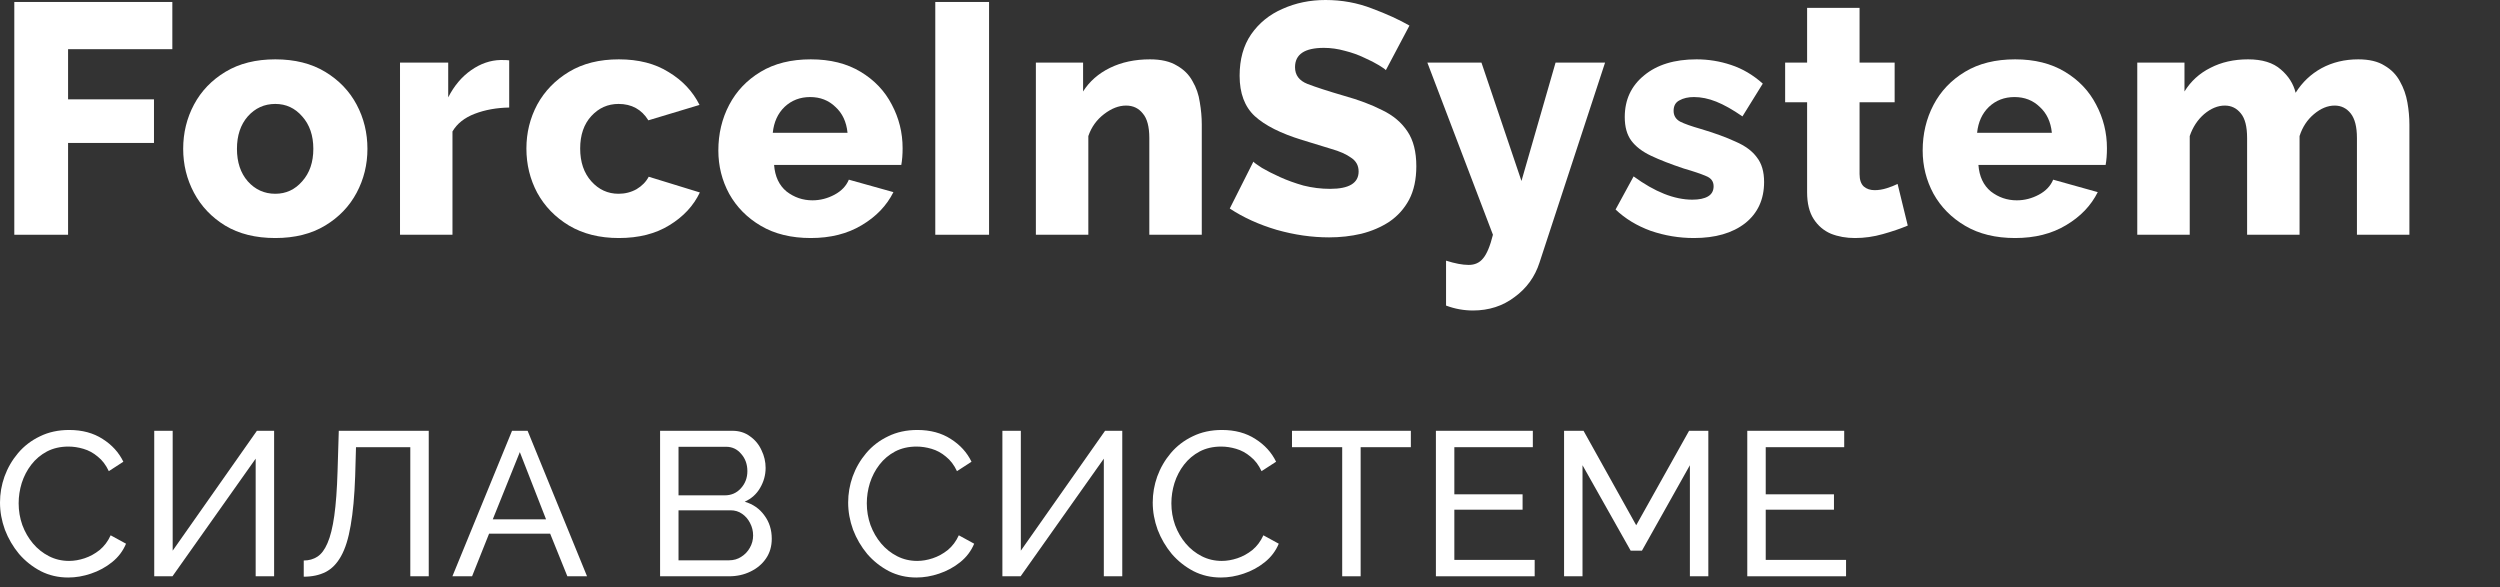 <svg width="183" height="43" viewBox="0 0 183 43" fill="none" xmlns="http://www.w3.org/2000/svg">
<rect x="0" y="0" width="183" height="43" fill="#333333" stroke="none"/>
<path d="M1.047 17.184V0.144H12.615V3.6H4.983V7.272H11.271V10.464H4.983V17.184H1.047Z" fill="white"/>
<path d="M20.152 17.424C18.712 17.424 17.488 17.12 16.48 16.512C15.489 15.904 14.729 15.104 14.2 14.112C13.672 13.12 13.409 12.048 13.409 10.896C13.409 9.728 13.672 8.648 14.2 7.656C14.729 6.664 15.496 5.864 16.505 5.256C17.512 4.648 18.729 4.344 20.152 4.344C21.576 4.344 22.793 4.648 23.8 5.256C24.808 5.864 25.576 6.664 26.105 7.656C26.633 8.648 26.896 9.728 26.896 10.896C26.896 12.048 26.633 13.12 26.105 14.112C25.576 15.104 24.808 15.904 23.8 16.512C22.793 17.12 21.576 17.424 20.152 17.424ZM17.345 10.896C17.345 11.872 17.608 12.664 18.137 13.272C18.68 13.88 19.352 14.184 20.152 14.184C20.936 14.184 21.593 13.88 22.12 13.272C22.665 12.664 22.936 11.872 22.936 10.896C22.936 9.92 22.665 9.128 22.12 8.52C21.593 7.912 20.936 7.608 20.152 7.608C19.352 7.608 18.68 7.912 18.137 8.52C17.608 9.128 17.345 9.92 17.345 10.896Z" fill="white"/>
<path d="M37.273 7.872C36.345 7.888 35.505 8.04 34.753 8.328C34.001 8.616 33.457 9.048 33.121 9.624V17.184H29.281V4.584H32.809V7.128C33.241 6.28 33.801 5.616 34.489 5.136C35.177 4.656 35.897 4.408 36.649 4.392C36.969 4.392 37.177 4.4 37.273 4.416V7.872Z" fill="white"/>
<path d="M45.301 17.424C43.893 17.424 42.677 17.12 41.653 16.512C40.645 15.904 39.869 15.104 39.325 14.112C38.797 13.12 38.533 12.04 38.533 10.872C38.533 9.72 38.797 8.648 39.325 7.656C39.869 6.664 40.645 5.864 41.653 5.256C42.661 4.648 43.877 4.344 45.301 4.344C46.741 4.344 47.957 4.656 48.949 5.28C49.957 5.888 50.709 6.688 51.205 7.68L47.461 8.808C46.965 8.008 46.237 7.608 45.277 7.608C44.493 7.608 43.829 7.904 43.285 8.496C42.741 9.088 42.469 9.88 42.469 10.872C42.469 11.864 42.741 12.664 43.285 13.272C43.829 13.88 44.493 14.184 45.277 14.184C45.757 14.184 46.197 14.072 46.597 13.848C46.997 13.608 47.293 13.304 47.485 12.936L51.229 14.088C50.765 15.064 50.021 15.864 48.997 16.488C47.989 17.112 46.757 17.424 45.301 17.424Z" fill="white"/>
<path d="M59.351 17.424C57.927 17.424 56.711 17.128 55.703 16.536C54.695 15.944 53.919 15.16 53.375 14.184C52.847 13.208 52.583 12.152 52.583 11.016C52.583 9.8 52.847 8.688 53.375 7.68C53.903 6.672 54.671 5.864 55.679 5.256C56.687 4.648 57.911 4.344 59.351 4.344C60.775 4.344 61.991 4.648 62.999 5.256C64.007 5.864 64.767 6.664 65.279 7.656C65.807 8.648 66.071 9.712 66.071 10.848C66.071 11.312 66.039 11.72 65.975 12.072H56.663C56.727 12.92 57.031 13.568 57.575 14.016C58.135 14.448 58.767 14.664 59.471 14.664C60.031 14.664 60.567 14.528 61.079 14.256C61.591 13.984 61.943 13.616 62.135 13.152L65.399 14.064C64.903 15.056 64.127 15.864 63.071 16.488C62.031 17.112 60.791 17.424 59.351 17.424ZM56.567 9.72H62.039C61.959 8.92 61.663 8.288 61.151 7.824C60.655 7.344 60.039 7.104 59.303 7.104C58.567 7.104 57.943 7.344 57.431 7.824C56.935 8.304 56.647 8.936 56.567 9.72Z" fill="white"/>
<path d="M68.463 17.184V0.144H72.399V17.184H68.463Z" fill="white"/>
<path d="M87.97 17.184H84.13V10.104C84.13 9.272 83.97 8.672 83.65 8.304C83.346 7.92 82.938 7.728 82.426 7.728C81.898 7.728 81.362 7.936 80.818 8.352C80.274 8.768 79.89 9.304 79.666 9.96V17.184H75.826V4.584H79.282V6.696C79.746 5.96 80.402 5.384 81.25 4.968C82.098 4.552 83.074 4.344 84.178 4.344C84.994 4.344 85.65 4.496 86.146 4.8C86.658 5.088 87.042 5.472 87.298 5.952C87.57 6.416 87.746 6.928 87.826 7.488C87.922 8.048 87.97 8.592 87.97 9.12V17.184Z" fill="white"/>
<path d="M101.444 5.136C101.396 5.072 101.228 4.952 100.939 4.776C100.651 4.6 100.292 4.416 99.859 4.224C99.427 4.016 98.956 3.848 98.444 3.72C97.931 3.576 97.419 3.504 96.907 3.504C95.499 3.504 94.796 3.976 94.796 4.92C94.796 5.496 95.1 5.904 95.707 6.144C96.332 6.384 97.219 6.672 98.371 7.008C99.46 7.312 100.396 7.664 101.18 8.064C101.98 8.448 102.596 8.968 103.028 9.624C103.46 10.264 103.675 11.112 103.675 12.168C103.675 13.128 103.499 13.944 103.147 14.616C102.796 15.272 102.316 15.808 101.708 16.224C101.1 16.624 100.411 16.92 99.644 17.112C98.891 17.288 98.108 17.376 97.291 17.376C96.028 17.376 94.748 17.192 93.451 16.824C92.156 16.44 91.011 15.92 90.019 15.264L91.748 11.832C91.811 11.912 92.019 12.064 92.371 12.288C92.724 12.496 93.163 12.72 93.692 12.96C94.219 13.2 94.796 13.408 95.419 13.584C96.059 13.744 96.707 13.824 97.364 13.824C98.755 13.824 99.451 13.4 99.451 12.552C99.451 12.12 99.267 11.784 98.9 11.544C98.547 11.288 98.059 11.072 97.436 10.896C96.811 10.704 96.108 10.488 95.323 10.248C93.755 9.768 92.596 9.184 91.844 8.496C91.108 7.808 90.74 6.824 90.74 5.544C90.74 4.344 91.019 3.336 91.579 2.52C92.156 1.688 92.924 1.064 93.883 0.648C94.844 0.216 95.891 0 97.028 0C98.228 0 99.364 0.208 100.436 0.624C101.507 1.024 102.42 1.44 103.172 1.872L101.444 5.136Z" fill="white"/>
<path d="M105.851 19.08C106.507 19.288 107.059 19.392 107.507 19.392C107.955 19.392 108.307 19.232 108.563 18.912C108.835 18.592 109.075 18.016 109.283 17.184L104.483 4.584H108.443L111.371 13.248L113.867 4.584H117.491L112.691 19.224C112.355 20.264 111.747 21.104 110.867 21.744C110.003 22.4 108.987 22.728 107.819 22.728C107.147 22.728 106.491 22.608 105.851 22.368V19.08Z" fill="white"/>
<path d="M123.996 17.424C122.908 17.424 121.852 17.248 120.828 16.896C119.82 16.528 118.964 16.008 118.26 15.336L119.58 12.912C121.132 14.048 122.564 14.616 123.876 14.616C124.372 14.616 124.756 14.536 125.028 14.376C125.3 14.216 125.436 13.968 125.436 13.632C125.436 13.28 125.252 13.032 124.884 12.888C124.516 12.728 123.972 12.544 123.252 12.336C122.292 12.016 121.492 11.704 120.852 11.4C120.212 11.096 119.732 10.728 119.412 10.296C119.092 9.864 118.932 9.288 118.932 8.568C118.932 7.304 119.404 6.288 120.348 5.52C121.292 4.736 122.572 4.344 124.188 4.344C125.052 4.344 125.892 4.48 126.708 4.752C127.54 5.024 128.316 5.48 129.036 6.12L127.548 8.52C126.828 8.024 126.188 7.664 125.628 7.44C125.068 7.216 124.524 7.104 123.996 7.104C123.58 7.104 123.228 7.184 122.94 7.344C122.652 7.488 122.508 7.744 122.508 8.112C122.508 8.464 122.668 8.728 122.988 8.904C123.308 9.064 123.804 9.24 124.476 9.432C125.5 9.736 126.356 10.048 127.044 10.368C127.748 10.672 128.268 11.056 128.604 11.52C128.956 11.968 129.132 12.568 129.132 13.32C129.132 14.6 128.668 15.608 127.74 16.344C126.812 17.064 125.564 17.424 123.996 17.424Z" fill="white"/>
<path d="M139.648 16.512C139.12 16.736 138.512 16.944 137.824 17.136C137.152 17.328 136.472 17.424 135.784 17.424C135.144 17.424 134.56 17.32 134.032 17.112C133.504 16.888 133.08 16.528 132.76 16.032C132.44 15.536 132.28 14.88 132.28 14.064V7.488H130.672V4.584H132.28V0.576H136.12V4.584H138.688V7.488H136.12V12.744C136.12 13.16 136.224 13.464 136.432 13.656C136.64 13.832 136.904 13.92 137.224 13.92C137.512 13.92 137.808 13.872 138.112 13.776C138.416 13.68 138.68 13.576 138.904 13.464L139.648 16.512Z" fill="white"/>
<path d="M147.508 17.424C146.084 17.424 144.868 17.128 143.86 16.536C142.852 15.944 142.076 15.16 141.532 14.184C141.004 13.208 140.74 12.152 140.74 11.016C140.74 9.8 141.004 8.688 141.532 7.68C142.06 6.672 142.828 5.864 143.836 5.256C144.844 4.648 146.068 4.344 147.508 4.344C148.932 4.344 150.148 4.648 151.156 5.256C152.164 5.864 152.924 6.664 153.436 7.656C153.964 8.648 154.228 9.712 154.228 10.848C154.228 11.312 154.196 11.72 154.132 12.072H144.82C144.884 12.92 145.188 13.568 145.732 14.016C146.292 14.448 146.924 14.664 147.628 14.664C148.188 14.664 148.724 14.528 149.236 14.256C149.748 13.984 150.1 13.616 150.292 13.152L153.556 14.064C153.06 15.056 152.284 15.864 151.228 16.488C150.188 17.112 148.948 17.424 147.508 17.424ZM144.724 9.72H150.196C150.116 8.92 149.82 8.288 149.308 7.824C148.812 7.344 148.196 7.104 147.46 7.104C146.724 7.104 146.1 7.344 145.588 7.824C145.092 8.304 144.804 8.936 144.724 9.72Z" fill="white"/>
<path d="M176.368 17.184H172.528V10.104C172.528 9.288 172.376 8.688 172.072 8.304C171.768 7.92 171.376 7.728 170.896 7.728C170.384 7.728 169.88 7.936 169.384 8.352C168.888 8.768 168.536 9.304 168.328 9.96V17.184H164.488V10.104C164.488 9.272 164.336 8.672 164.032 8.304C163.728 7.92 163.336 7.728 162.856 7.728C162.344 7.728 161.84 7.936 161.344 8.352C160.864 8.768 160.512 9.304 160.288 9.96V17.184H156.448V4.584H159.904V6.696C160.368 5.944 161 5.368 161.8 4.968C162.6 4.552 163.52 4.344 164.56 4.344C165.6 4.344 166.4 4.592 166.96 5.088C167.52 5.568 167.88 6.136 168.04 6.792C168.52 6.024 169.152 5.424 169.936 4.992C170.736 4.56 171.632 4.344 172.624 4.344C173.424 4.344 174.064 4.496 174.544 4.8C175.04 5.088 175.416 5.472 175.672 5.952C175.944 6.432 176.128 6.952 176.224 7.512C176.32 8.056 176.368 8.592 176.368 9.12V17.184Z" fill="white"/>
<path d="M0 36.784C0 36.134 0.11 35.499 0.33 34.879C0.56 34.249 0.89 33.679 1.32 33.169C1.76 32.649 2.295 32.239 2.925 31.939C3.555 31.629 4.27 31.474 5.07 31.474C6.02 31.474 6.835 31.694 7.515 32.134C8.195 32.564 8.7 33.119 9.03 33.799L7.965 34.489C7.755 34.039 7.485 33.684 7.155 33.424C6.835 33.154 6.485 32.964 6.105 32.854C5.735 32.744 5.37 32.689 5.01 32.689C4.42 32.689 3.895 32.809 3.435 33.049C2.985 33.289 2.605 33.609 2.295 34.009C1.985 34.409 1.75 34.859 1.59 35.359C1.44 35.849 1.365 36.344 1.365 36.844C1.365 37.394 1.455 37.924 1.635 38.434C1.825 38.944 2.085 39.394 2.415 39.784C2.745 40.174 3.135 40.484 3.585 40.714C4.035 40.944 4.525 41.059 5.055 41.059C5.425 41.059 5.805 40.994 6.195 40.864C6.585 40.734 6.95 40.534 7.29 40.264C7.63 39.984 7.9 39.624 8.1 39.184L9.225 39.799C9.005 40.329 8.665 40.779 8.205 41.149C7.745 41.519 7.23 41.799 6.66 41.989C6.1 42.179 5.545 42.274 4.995 42.274C4.265 42.274 3.595 42.119 2.985 41.809C2.375 41.489 1.845 41.069 1.395 40.549C0.955 40.019 0.61 39.429 0.36 38.779C0.12 38.119 0 37.454 0 36.784Z" fill="white"/>
<path d="M11.29 42.184V31.534H12.64V40.309L18.805 31.534H20.065V42.184H18.715V33.574L12.625 42.184H11.29Z" fill="white"/>
<path d="M30.034 42.184V32.734H26.059L25.999 34.849C25.949 36.299 25.839 37.504 25.669 38.464C25.509 39.414 25.274 40.164 24.964 40.714C24.664 41.254 24.289 41.639 23.839 41.869C23.389 42.099 22.854 42.214 22.234 42.214V41.029C22.614 41.029 22.949 40.934 23.239 40.744C23.529 40.554 23.774 40.224 23.974 39.754C24.184 39.274 24.349 38.609 24.469 37.759C24.589 36.909 24.669 35.824 24.709 34.504L24.799 31.534H31.384V42.184H30.034Z" fill="white"/>
<path d="M37.481 31.534H38.621L42.971 42.184H41.531L40.271 39.064H35.801L34.556 42.184H33.116L37.481 31.534ZM39.971 38.014L38.051 33.094L36.071 38.014H39.971Z" fill="white"/>
<path d="M56.493 39.439C56.493 39.989 56.353 40.469 56.073 40.879C55.793 41.289 55.413 41.609 54.933 41.839C54.463 42.069 53.943 42.184 53.373 42.184H48.318V31.534H53.613C54.113 31.534 54.543 31.669 54.903 31.939C55.273 32.199 55.553 32.539 55.743 32.959C55.943 33.369 56.043 33.799 56.043 34.249C56.043 34.769 55.908 35.259 55.638 35.719C55.378 36.169 55.003 36.504 54.513 36.724C55.123 36.904 55.603 37.239 55.953 37.729C56.313 38.209 56.493 38.779 56.493 39.439ZM49.668 32.704V36.259H53.058C53.528 36.259 53.918 36.089 54.228 35.749C54.548 35.399 54.708 34.979 54.708 34.489C54.708 33.989 54.558 33.569 54.258 33.229C53.968 32.879 53.598 32.704 53.148 32.704H49.668ZM55.128 39.199C55.128 38.869 55.053 38.564 54.903 38.284C54.763 38.004 54.568 37.779 54.318 37.609C54.078 37.439 53.798 37.354 53.478 37.354H49.668V41.014H53.373C53.703 41.014 53.998 40.929 54.258 40.759C54.528 40.589 54.738 40.369 54.888 40.099C55.048 39.819 55.128 39.519 55.128 39.199Z" fill="white"/>
<path d="M62.085 36.784C62.085 36.134 62.195 35.499 62.415 34.879C62.645 34.249 62.975 33.679 63.405 33.169C63.845 32.649 64.38 32.239 65.01 31.939C65.64 31.629 66.355 31.474 67.155 31.474C68.105 31.474 68.92 31.694 69.6 32.134C70.28 32.564 70.785 33.119 71.115 33.799L70.05 34.489C69.84 34.039 69.57 33.684 69.24 33.424C68.92 33.154 68.57 32.964 68.19 32.854C67.82 32.744 67.455 32.689 67.095 32.689C66.505 32.689 65.98 32.809 65.52 33.049C65.07 33.289 64.69 33.609 64.38 34.009C64.07 34.409 63.835 34.859 63.675 35.359C63.525 35.849 63.45 36.344 63.45 36.844C63.45 37.394 63.54 37.924 63.72 38.434C63.91 38.944 64.17 39.394 64.5 39.784C64.83 40.174 65.22 40.484 65.67 40.714C66.12 40.944 66.61 41.059 67.14 41.059C67.51 41.059 67.89 40.994 68.28 40.864C68.67 40.734 69.035 40.534 69.375 40.264C69.715 39.984 69.985 39.624 70.185 39.184L71.31 39.799C71.09 40.329 70.75 40.779 70.29 41.149C69.83 41.519 69.315 41.799 68.745 41.989C68.185 42.179 67.63 42.274 67.08 42.274C66.35 42.274 65.68 42.119 65.07 41.809C64.46 41.489 63.93 41.069 63.48 40.549C63.04 40.019 62.695 39.429 62.445 38.779C62.205 38.119 62.085 37.454 62.085 36.784Z" fill="white"/>
<path d="M73.375 42.184V31.534H74.725V40.309L80.89 31.534H82.15V42.184H80.8V33.574L74.71 42.184H73.375Z" fill="white"/>
<path d="M84.38 36.784C84.38 36.134 84.49 35.499 84.71 34.879C84.94 34.249 85.27 33.679 85.7 33.169C86.14 32.649 86.675 32.239 87.305 31.939C87.935 31.629 88.65 31.474 89.45 31.474C90.4 31.474 91.215 31.694 91.895 32.134C92.575 32.564 93.08 33.119 93.41 33.799L92.345 34.489C92.135 34.039 91.865 33.684 91.535 33.424C91.215 33.154 90.865 32.964 90.485 32.854C90.115 32.744 89.75 32.689 89.39 32.689C88.8 32.689 88.275 32.809 87.815 33.049C87.365 33.289 86.985 33.609 86.675 34.009C86.365 34.409 86.13 34.859 85.97 35.359C85.82 35.849 85.745 36.344 85.745 36.844C85.745 37.394 85.835 37.924 86.015 38.434C86.205 38.944 86.465 39.394 86.795 39.784C87.125 40.174 87.515 40.484 87.965 40.714C88.415 40.944 88.905 41.059 89.435 41.059C89.805 41.059 90.185 40.994 90.575 40.864C90.965 40.734 91.33 40.534 91.67 40.264C92.01 39.984 92.28 39.624 92.48 39.184L93.605 39.799C93.385 40.329 93.045 40.779 92.585 41.149C92.125 41.519 91.61 41.799 91.04 41.989C90.48 42.179 89.925 42.274 89.375 42.274C88.645 42.274 87.975 42.119 87.365 41.809C86.755 41.489 86.225 41.069 85.775 40.549C85.335 40.019 84.99 39.429 84.74 38.779C84.5 38.119 84.38 37.454 84.38 36.784Z" fill="white"/>
<path d="M103.274 32.734H99.599V42.184H98.249V32.734H94.574V31.534H103.274V32.734Z" fill="white"/>
<path d="M112.338 40.984V42.184H105.108V31.534H112.203V32.734H106.458V36.184H111.453V37.309H106.458V40.984H112.338Z" fill="white"/>
<path d="M123.7 42.184V34.054L120.19 40.309H119.365L115.84 34.054V42.184H114.49V31.534H115.915L119.77 38.449L123.64 31.534H125.05V42.184H123.7Z" fill="white"/>
<path d="M135.131 40.984V42.184H127.901V31.534H134.996V32.734H129.251V36.184H134.246V37.309H129.251V40.984H135.131Z" fill="white"/>
</svg>
